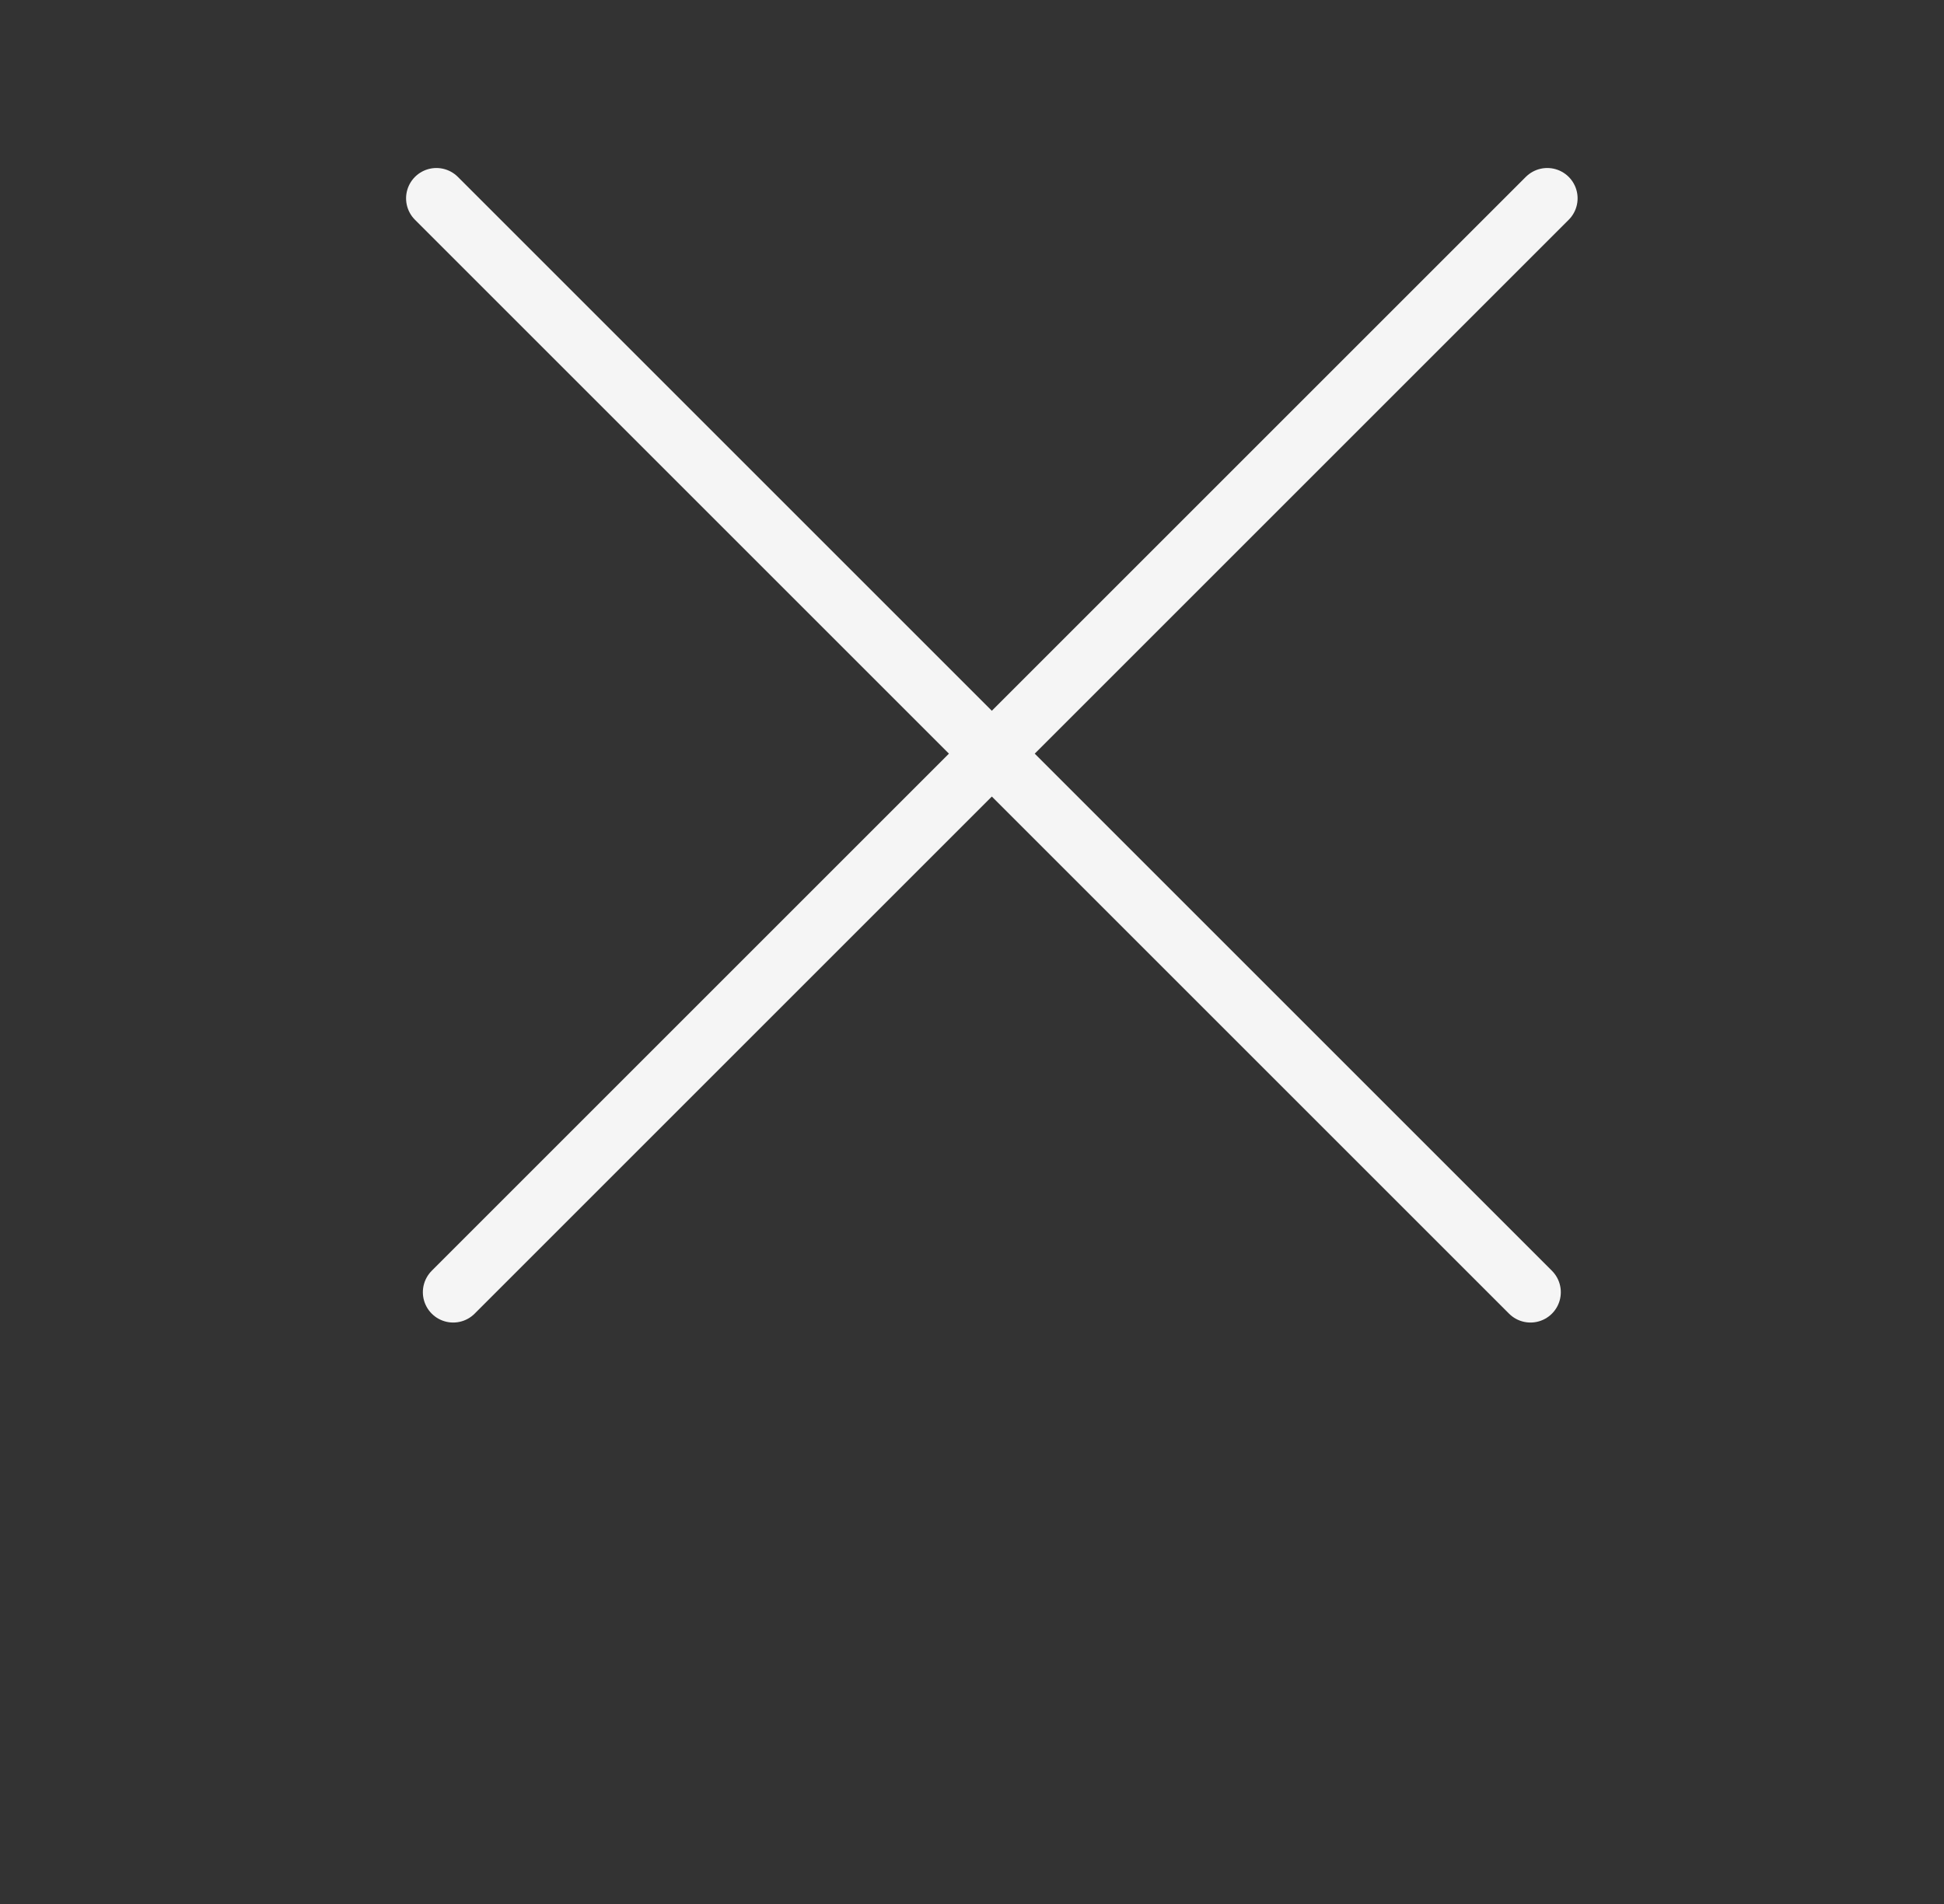 <svg width="49" height="48" viewBox="0 0 49 48" fill="none" xmlns="http://www.w3.org/2000/svg">
<rect x="0" y="0" width="49" height="48" fill="#333333" stroke="none"/>
<g id="Hamburger menu">
<path id="Line 44" d="M39 5L11.423 32.577" stroke="#F5F5F5" stroke-width="1.529" stroke-linecap="round"/>
<path id="Line 45" d="M11 5L38.577 32.577" stroke="#F5F5F5" stroke-width="1.529" stroke-linecap="round"/>
</g>
</svg>
